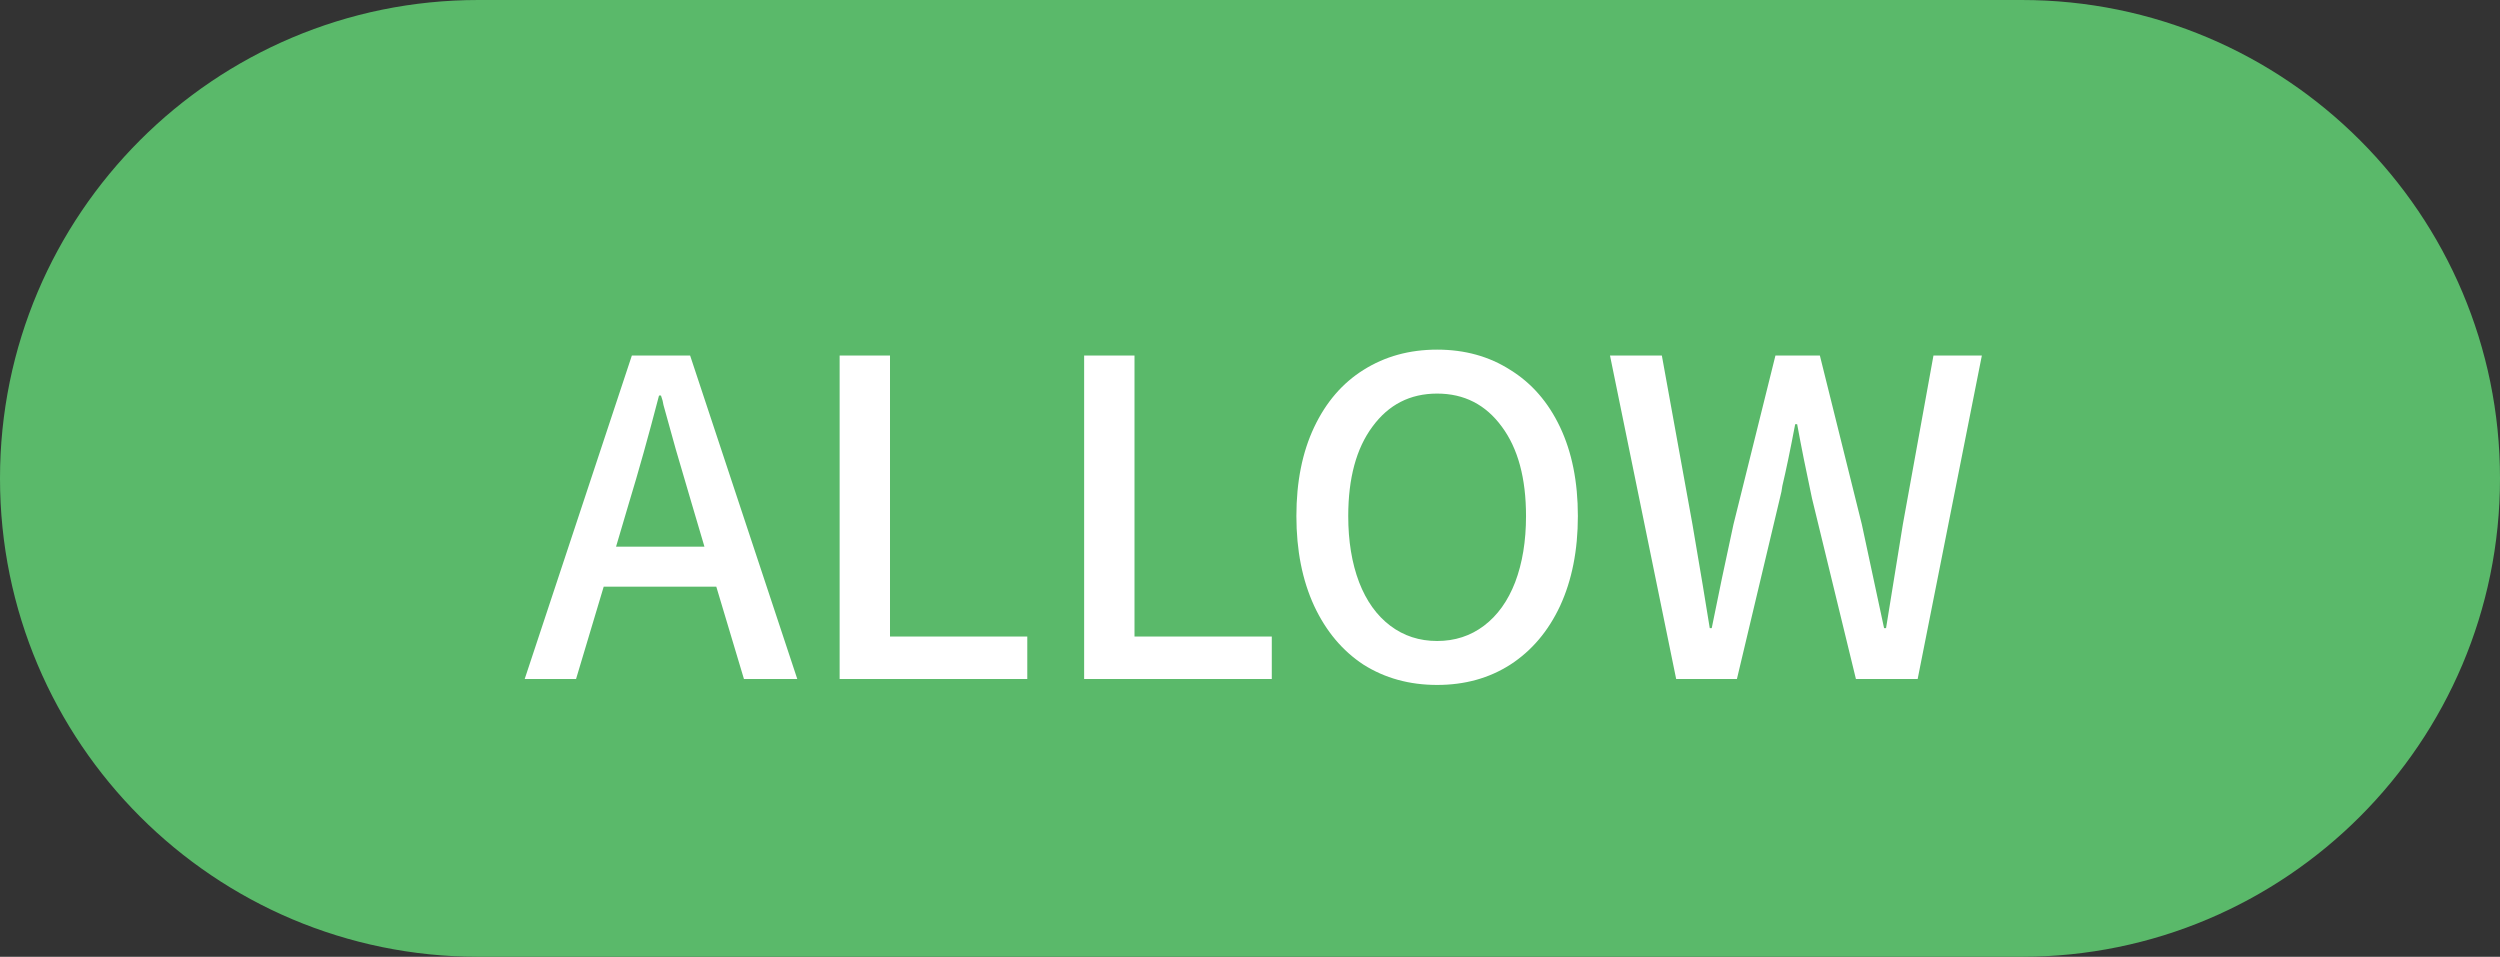 <svg width="81" height="31" viewBox="0 0 81 31" fill="none" xmlns="http://www.w3.org/2000/svg">
<rect x="0" y="0" width="81" height="31" fill="#333333" stroke="none"/>
<path d="M0 15.5C0 6.94 6.94 0 15.5 0H65.5C74.06 0 81 6.94 81 15.5C81 24.06 74.06 31 65.5 31H15.5C6.94 31 0 24.06 0 15.5Z" fill="#5AB96A"/>
<path d="M23.208 19.008H19.56L18.664 22H17L20.472 11.52H22.36L25.832 22H24.104L23.208 19.008ZM22.824 17.712L22.408 16.304C22.259 15.803 22.088 15.221 21.896 14.56C21.715 13.899 21.581 13.419 21.496 13.12C21.485 13.035 21.459 12.933 21.416 12.816H21.352C21.011 14.128 20.685 15.291 20.376 16.304L19.96 17.712H22.824ZM27.204 11.52H28.836V20.624H33.284V22H27.204V11.52ZM35.126 11.52H36.758V20.624H41.206V22H35.126V11.52ZM46.563 22.192C45.667 22.192 44.873 21.973 44.179 21.536C43.496 21.088 42.963 20.453 42.579 19.632C42.195 18.8 42.003 17.829 42.003 16.72C42.003 15.611 42.195 14.651 42.579 13.84C42.963 13.029 43.496 12.411 44.179 11.984C44.873 11.547 45.667 11.328 46.563 11.328C47.459 11.328 48.248 11.547 48.931 11.984C49.624 12.411 50.163 13.029 50.547 13.84C50.931 14.651 51.123 15.611 51.123 16.72C51.123 17.829 50.931 18.8 50.547 19.632C50.163 20.453 49.624 21.088 48.931 21.536C48.248 21.973 47.459 22.192 46.563 22.192ZM46.563 20.768C47.139 20.768 47.646 20.603 48.083 20.272C48.52 19.941 48.856 19.472 49.091 18.864C49.326 18.245 49.443 17.531 49.443 16.72C49.443 15.493 49.182 14.528 48.659 13.824C48.136 13.109 47.438 12.752 46.563 12.752C45.688 12.752 44.99 13.109 44.467 13.824C43.944 14.528 43.683 15.493 43.683 16.72C43.683 17.531 43.8 18.245 44.035 18.864C44.27 19.472 44.606 19.941 45.043 20.272C45.48 20.603 45.987 20.768 46.563 20.768ZM52.164 11.52H53.844L54.836 16.992C55.092 18.485 55.278 19.605 55.396 20.352H55.46C55.662 19.339 55.897 18.219 56.164 16.992L57.524 11.52H58.964L60.324 16.992L61.044 20.352H61.108L61.652 16.992L62.644 11.52H64.212L62.132 22H60.132L58.708 16.144C58.516 15.248 58.356 14.448 58.228 13.744H58.164C58.004 14.587 57.865 15.253 57.748 15.744C57.737 15.851 57.71 15.984 57.668 16.144L56.276 22H54.308L52.164 11.52Z" fill="white"/>
</svg>
